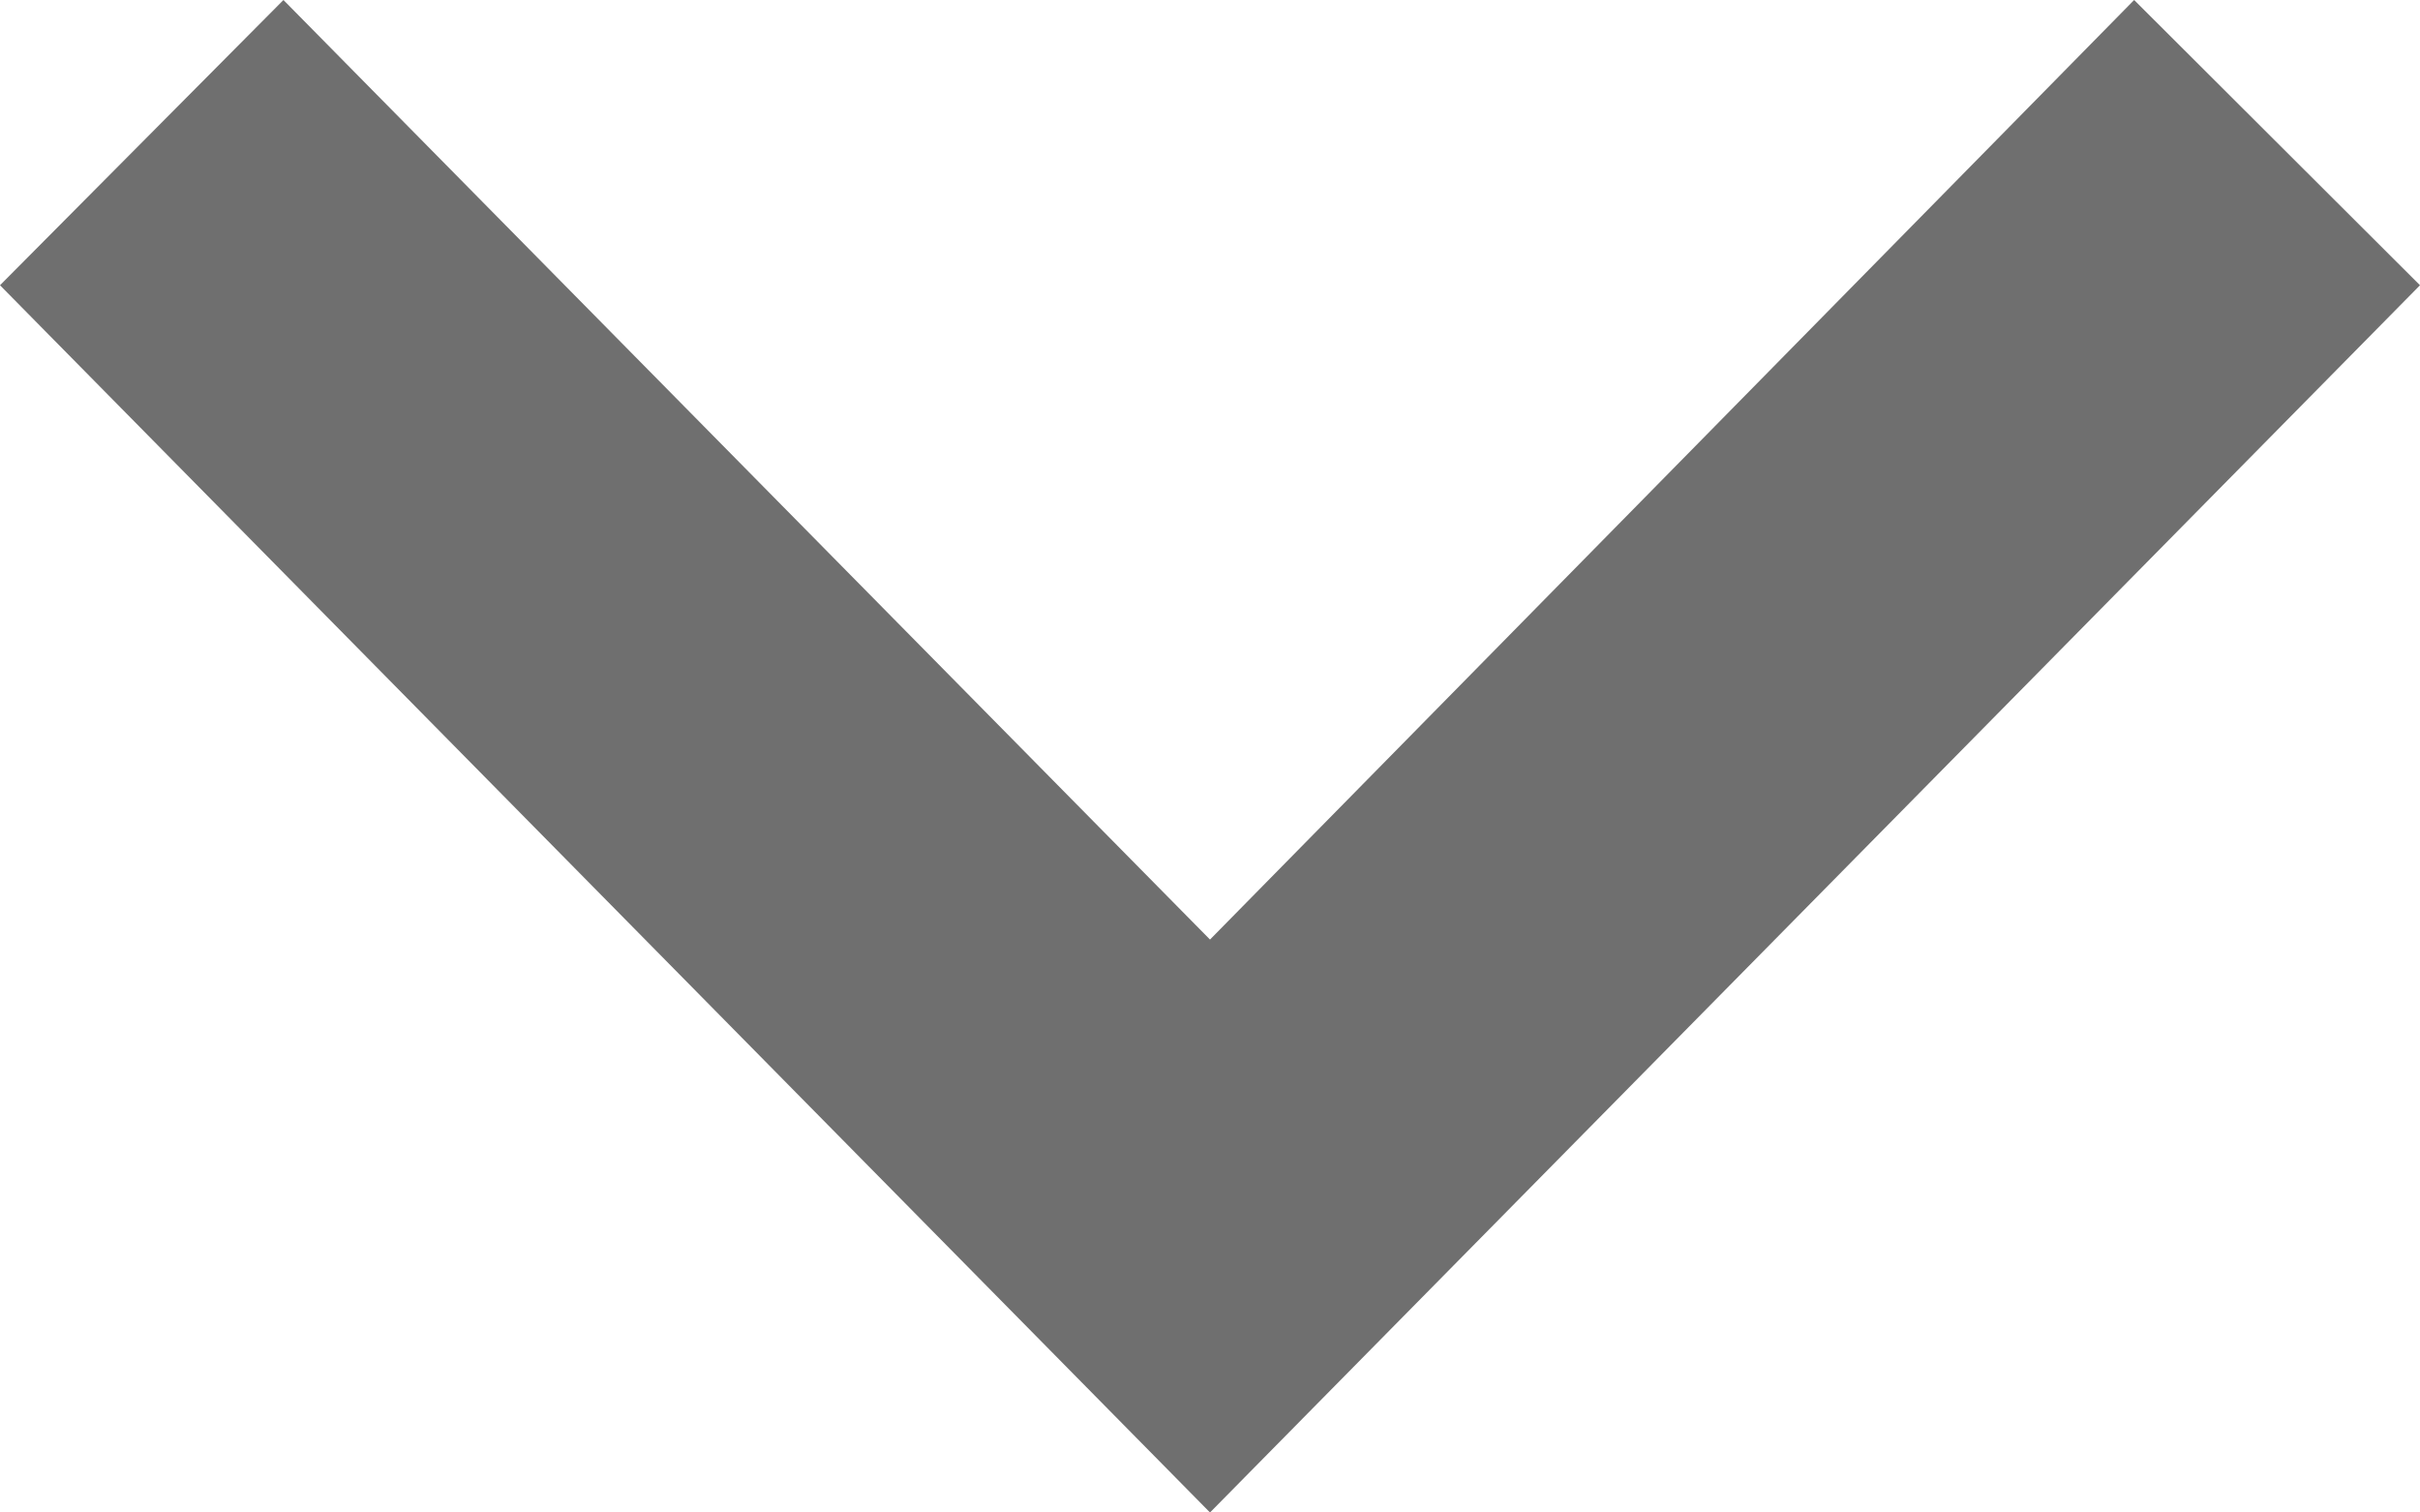 <svg xmlns="http://www.w3.org/2000/svg" width="8" height="5" viewBox="0 0 8 5">
    <g fill="none" fill-rule="evenodd">
        <g fill="#6F6F6F" fill-rule="nonzero">
            <g>
                <path d="M24.443 13.5L28.5 9.5 24.443 5.5 23.5 6.445 26.606 9.5 23.5 12.563z" transform="translate(-342 -813) translate(320 806) rotate(90 26 9.5)"/>
            </g>
        </g>
    </g>
</svg>
